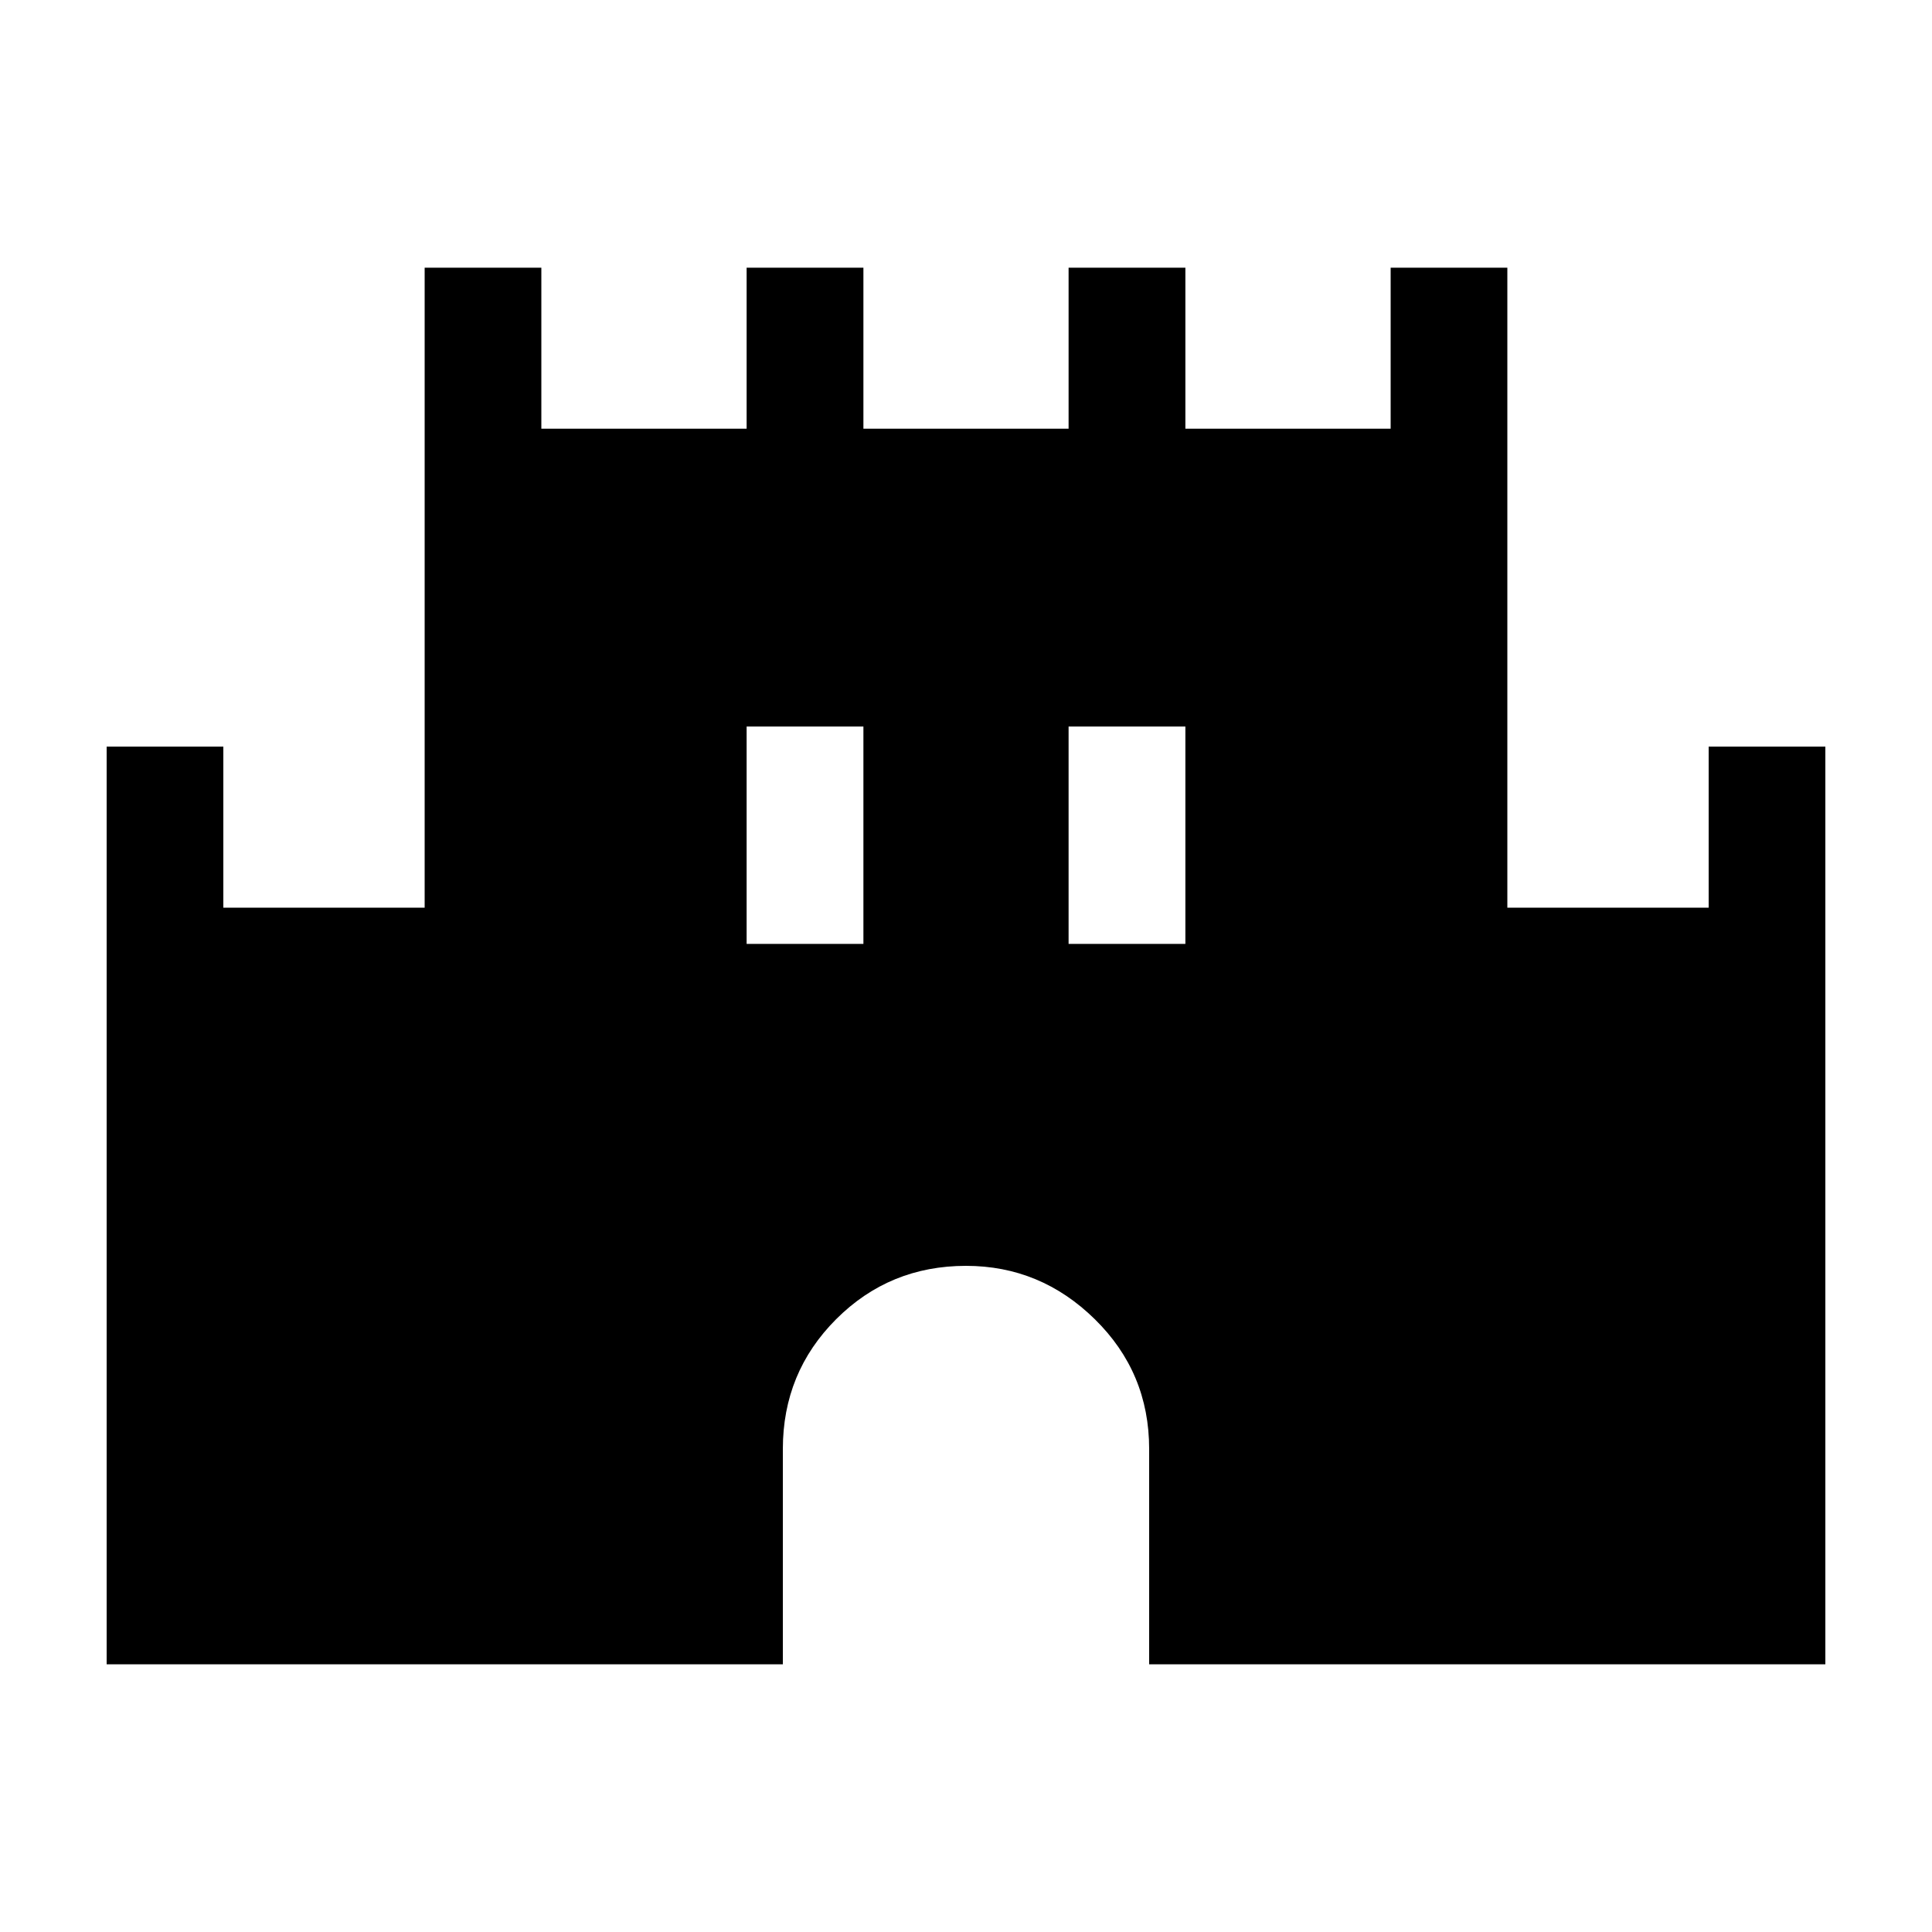 <svg xmlns="http://www.w3.org/2000/svg" height="20" width="20"><path d="M1.104 17.229V7.729H2.312V9.396H4.396V2.771H5.604V4.438H7.729V2.771H8.938V4.438H11.062V2.771H12.271V4.438H14.396V2.771H15.604V9.396H17.688V7.729H18.896V17.229H11.896V15Q11.896 14.208 11.333 13.656Q10.771 13.104 10 13.104Q9.208 13.104 8.656 13.656Q8.104 14.208 8.104 15V17.229ZM7.729 9.771H8.938V7.521H7.729ZM11.062 9.771H12.271V7.521H11.062Z"/></svg>
